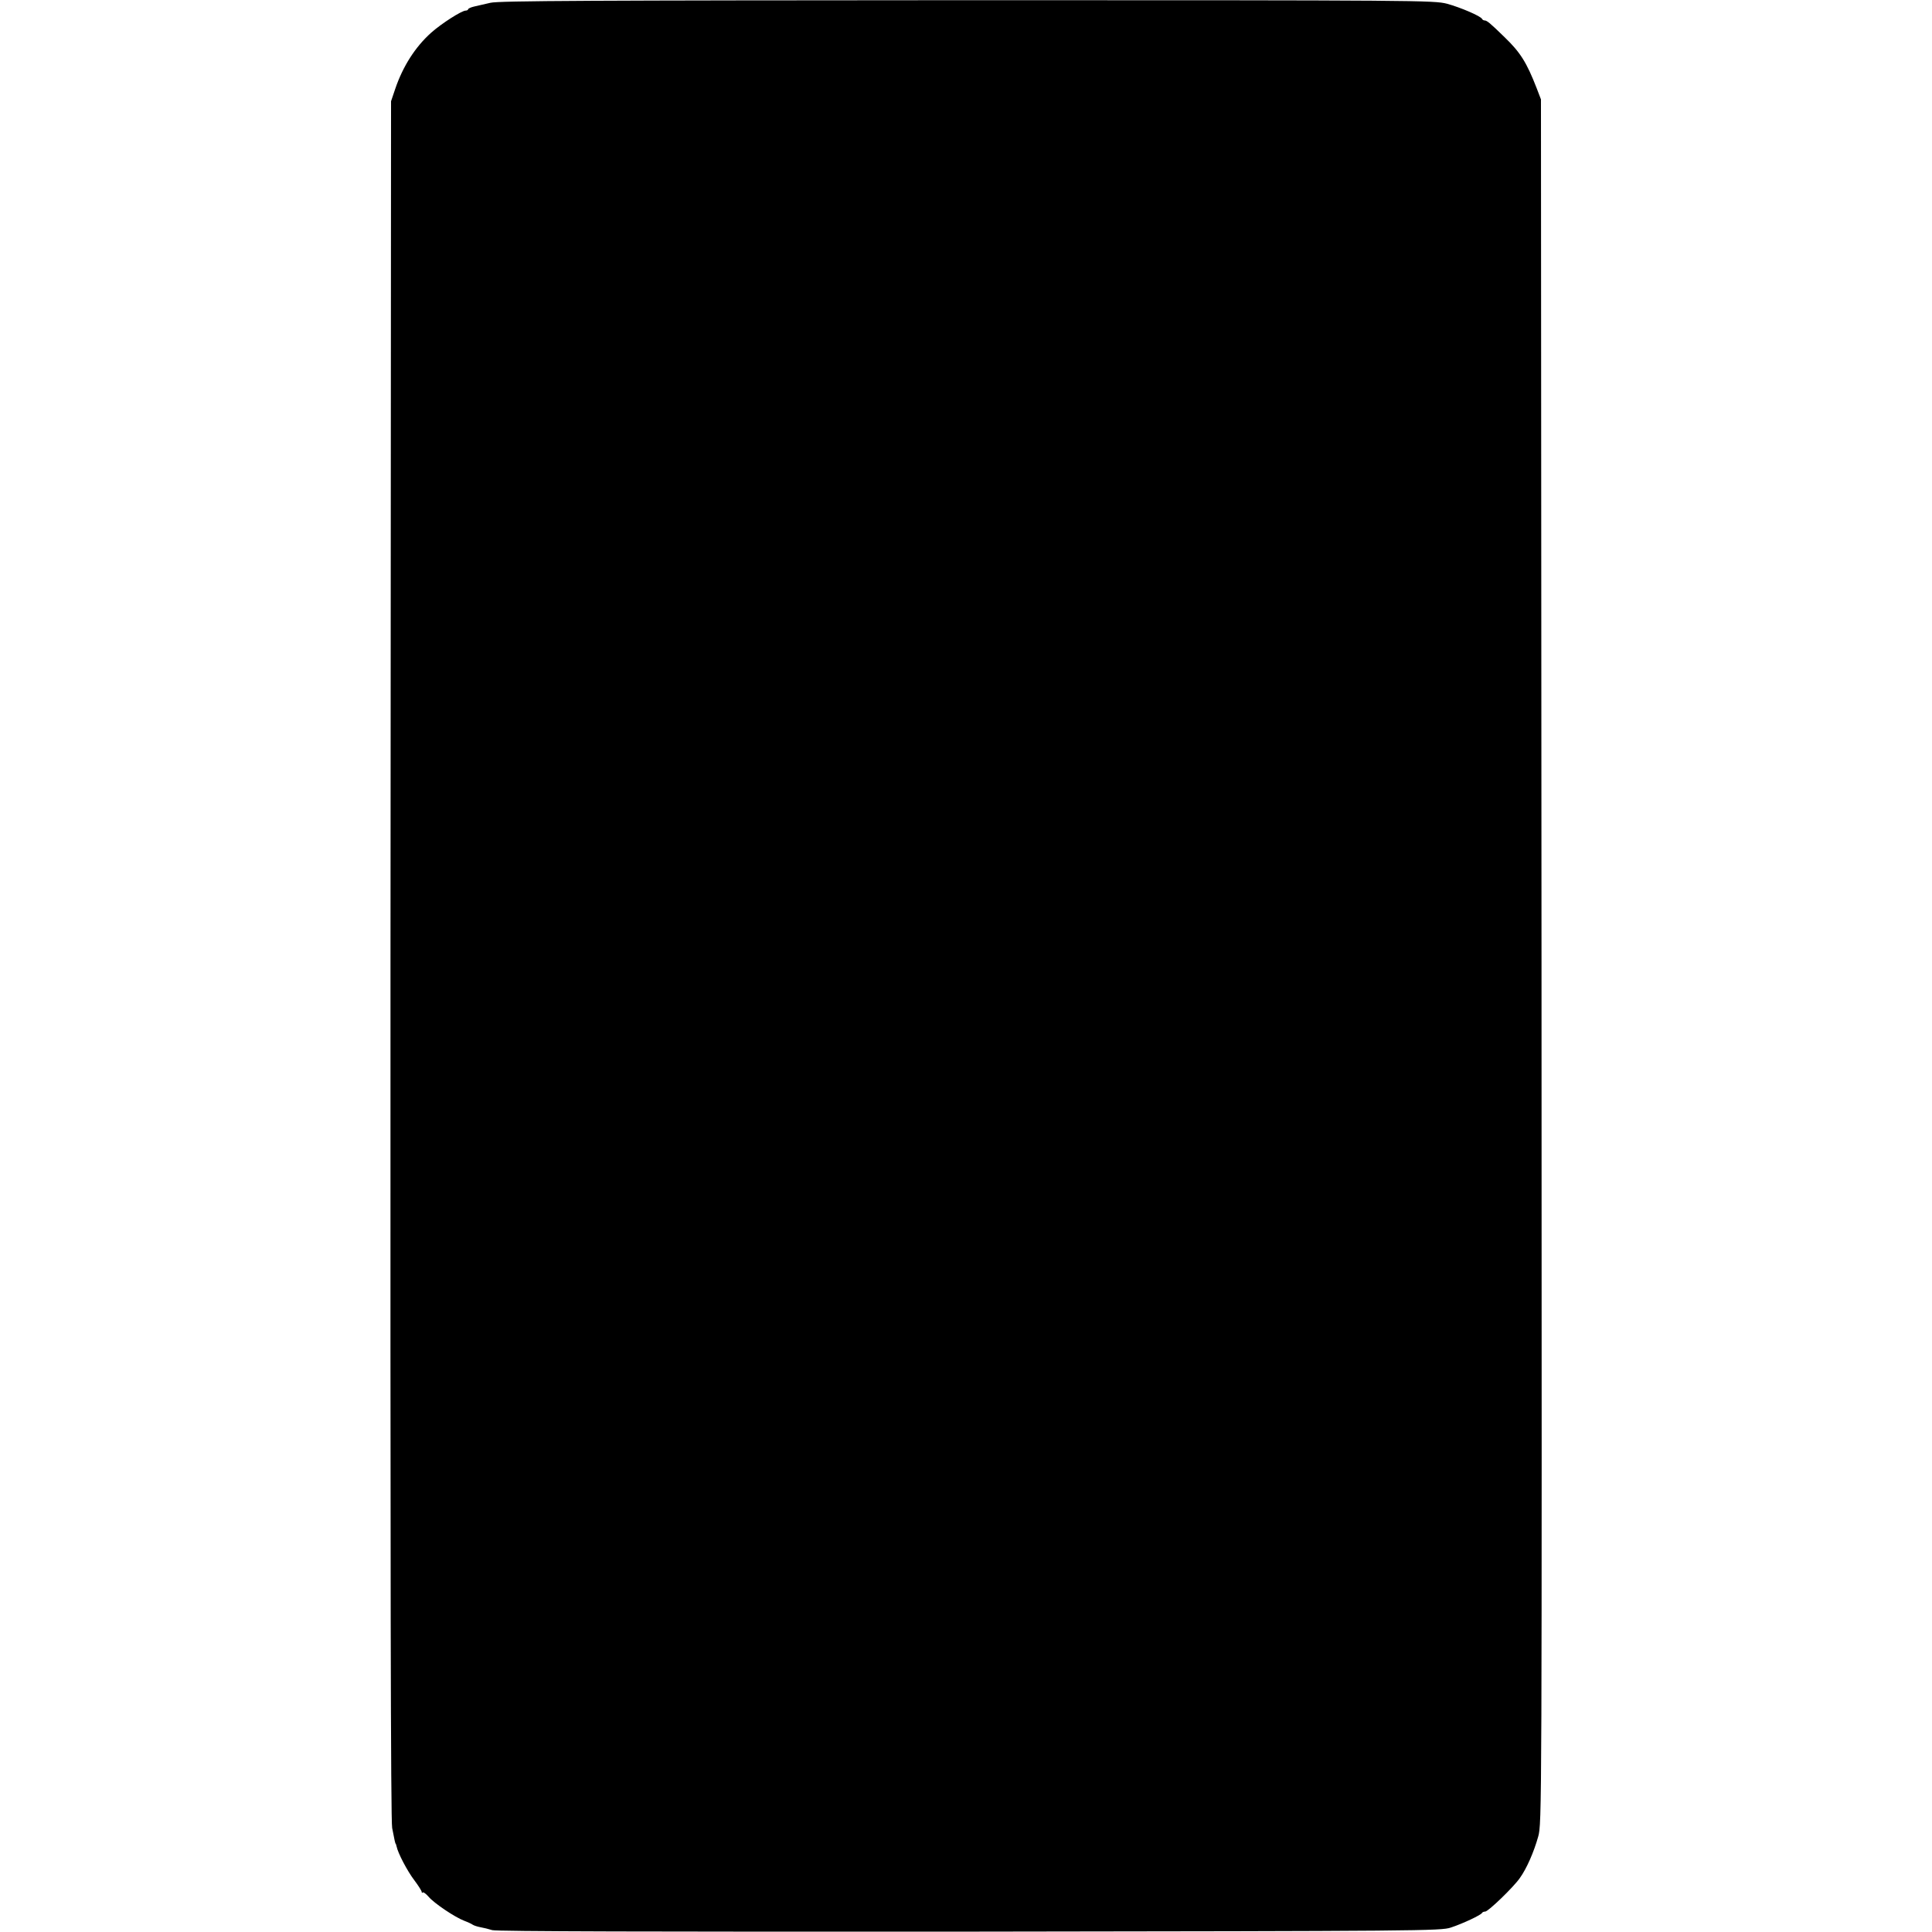 <?xml version="1.0" standalone="no"?>
<!DOCTYPE svg PUBLIC "-//W3C//DTD SVG 20010904//EN"
 "http://www.w3.org/TR/2001/REC-SVG-20010904/DTD/svg10.dtd">
<svg version="1.0" xmlns="http://www.w3.org/2000/svg"
 width="1040pt" height="1040pt" viewBox="0 0 1040 1040"
 preserveAspectRatio="xMidYMid meet">
<g transform="translate(0,1040) scale(0.1,-0.1)"
fill="#000000" stroke="none">
<path d="M2640 10385 c-30 -7 -70 -16 -87 -20 -18 -4 -33 -11 -33 -15 0 -3 -6
-7 -13 -7 -22 0 -131 -70 -186 -119 -86 -77 -152 -181 -193 -301 l-23 -68 -3
-4620 c-1 -3257 1 -4636 9 -4675 12 -64 17 -85 19 -85 1 0 3 -7 5 -15 7 -35
57 -131 95 -181 22 -29 40 -58 40 -63 0 -5 3 -7 6 -3 3 3 17 -7 31 -23 28 -34
142 -111 193 -130 19 -7 40 -17 45 -21 6 -4 24 -10 40 -13 17 -3 46 -10 65
-16 23 -7 871 -9 2570 -8 2438 3 2537 4 2590 22 64 21 164 68 168 79 2 4 10 7
17 7 16 0 152 131 186 180 37 51 76 141 99 223 20 71 20 105 18 4712 l-3 4640
-23 60 c-54 139 -88 193 -173 275 -79 77 -95 90 -108 90 -5 0 -11 4 -13 8 -6
15 -116 62 -189 82 -72 18 -139 19 -2584 19 -2012 -1 -2521 -3 -2565 -14z"/>
</g>
</svg>
